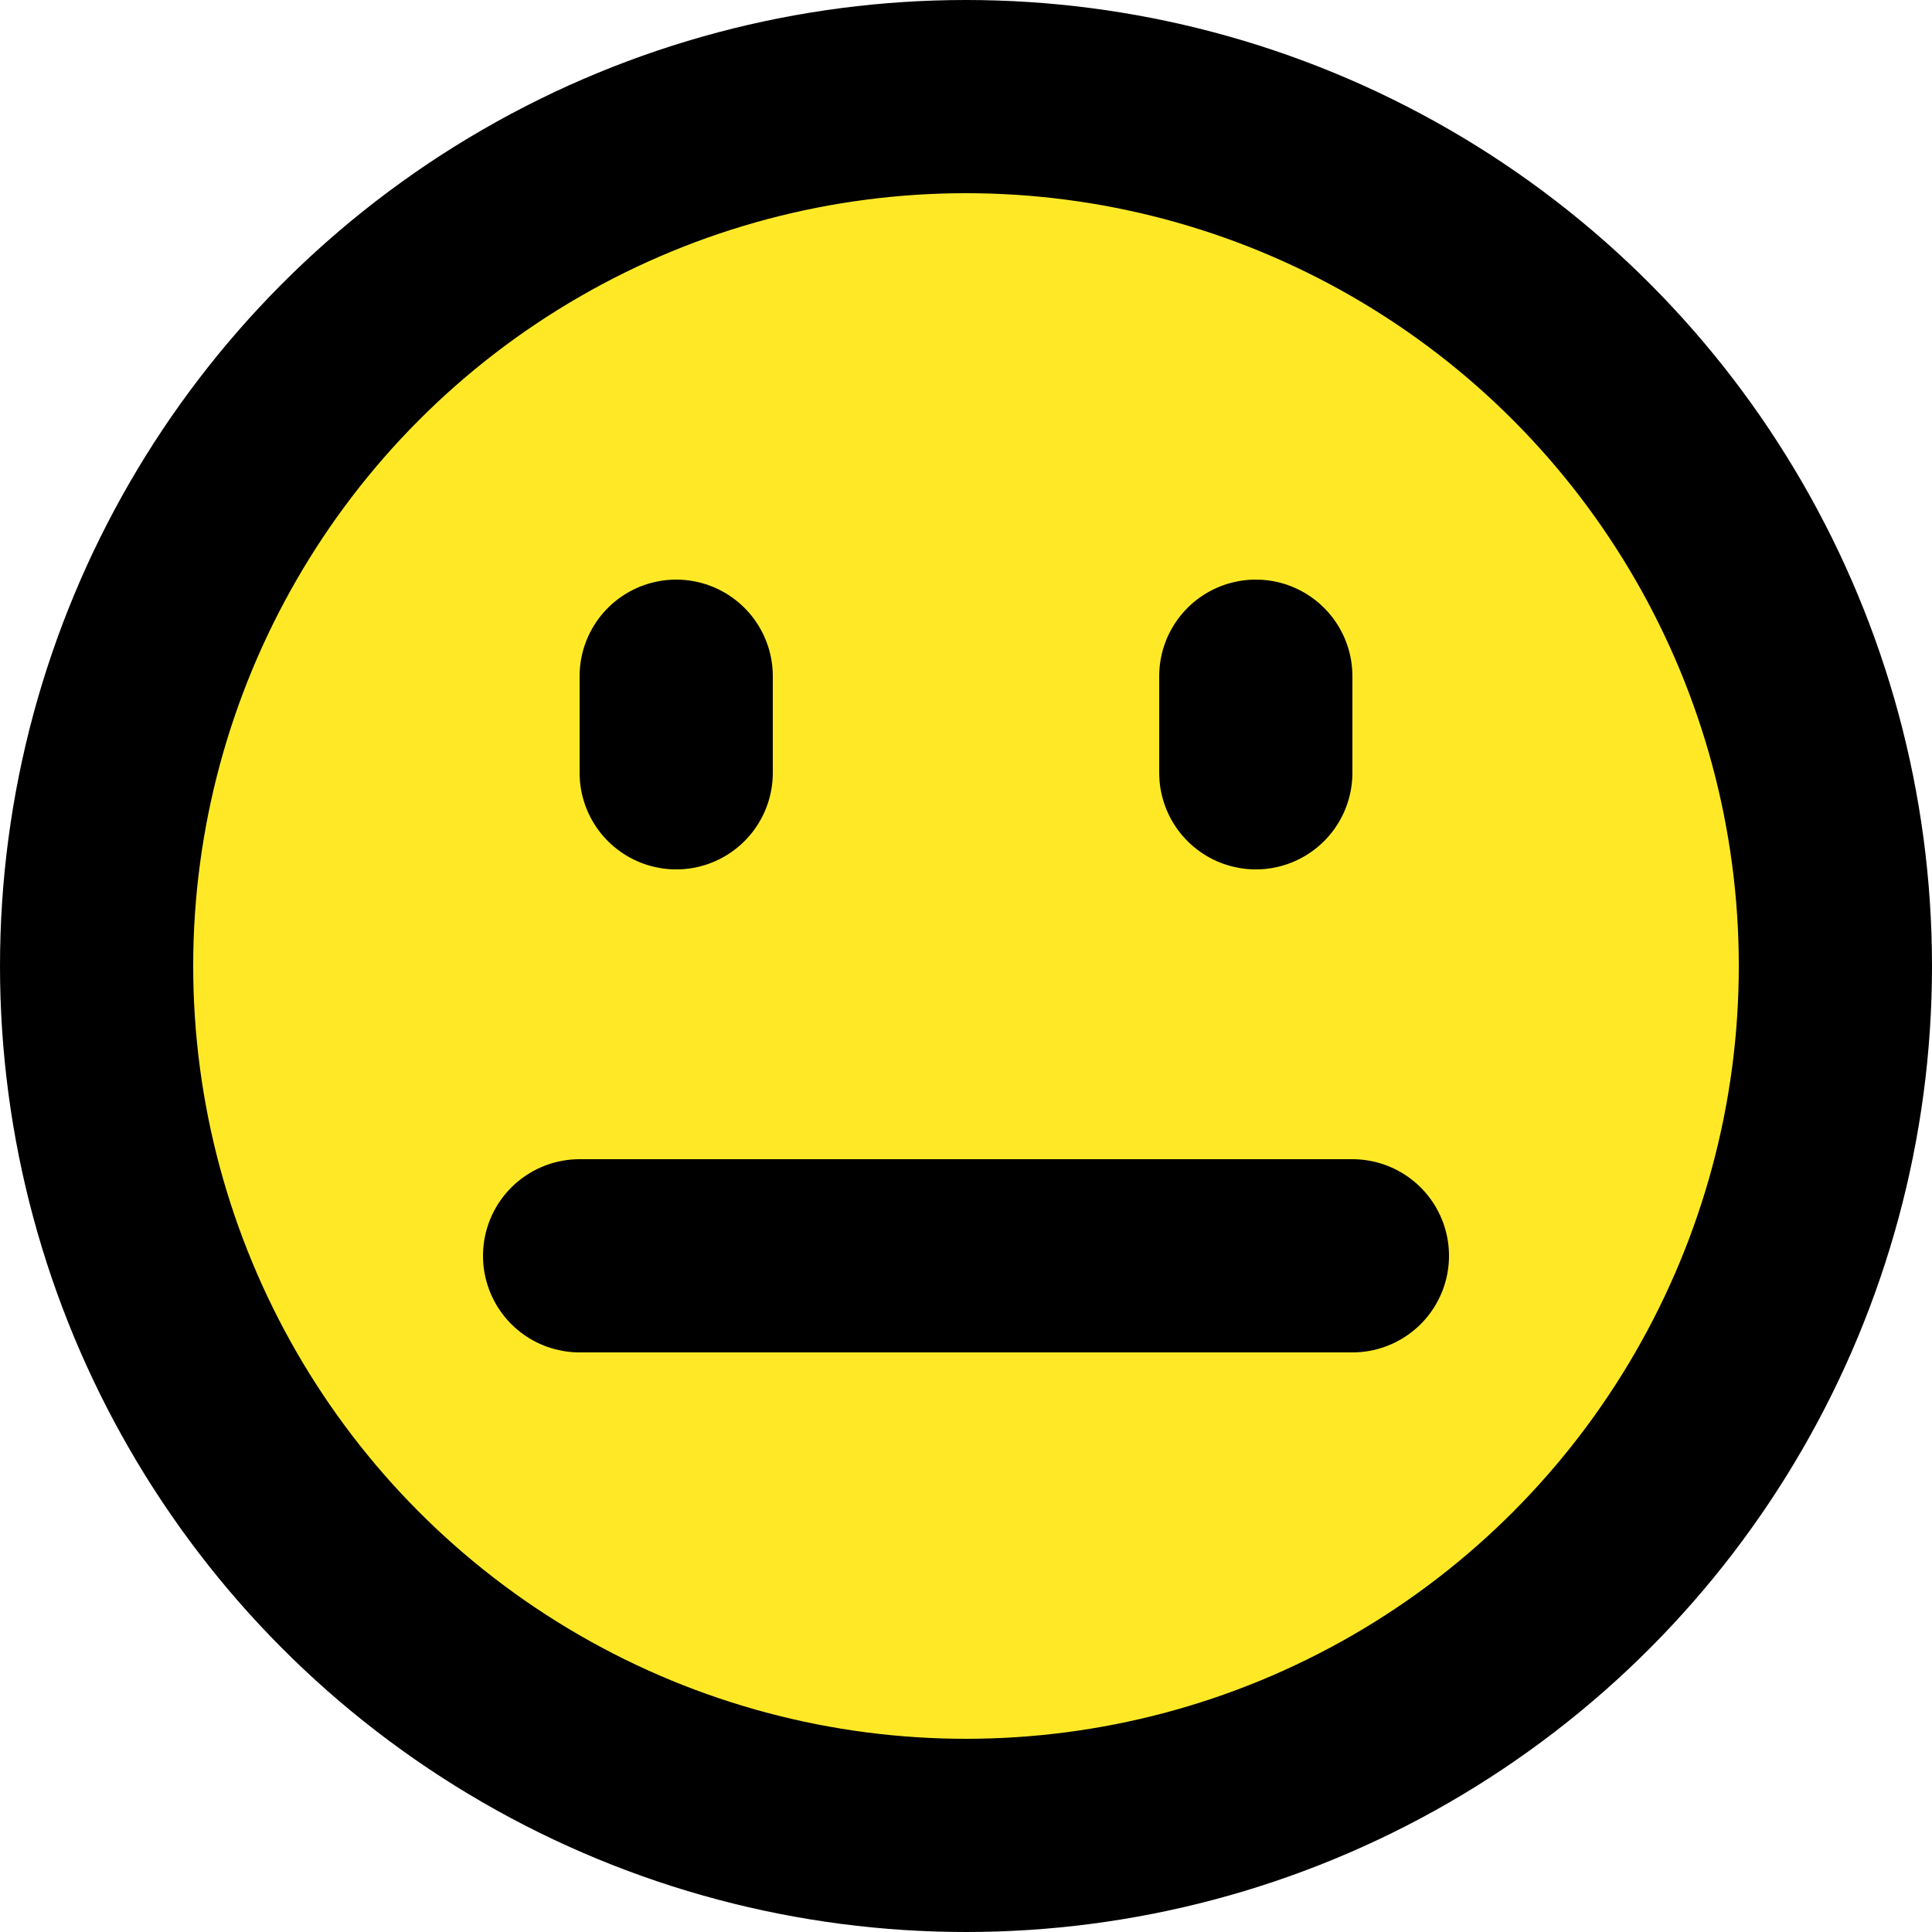 <svg width="20" height="20" viewBox="0 0 20 20" fill="none" xmlns="http://www.w3.org/2000/svg">
<circle cx="10" cy="10" r="9" fill="#FFE927" stroke="black" stroke-width="2"/>
<line x1="7" y1="7" x2="7" y2="8" stroke="black" stroke-width="2" stroke-linecap="round"/>
<line x1="13" y1="7" x2="13" y2="8" stroke="black" stroke-width="2" stroke-linecap="round"/>
<path d="M6 13H14" stroke="black" stroke-width="2" stroke-linecap="round"/>
</svg>
